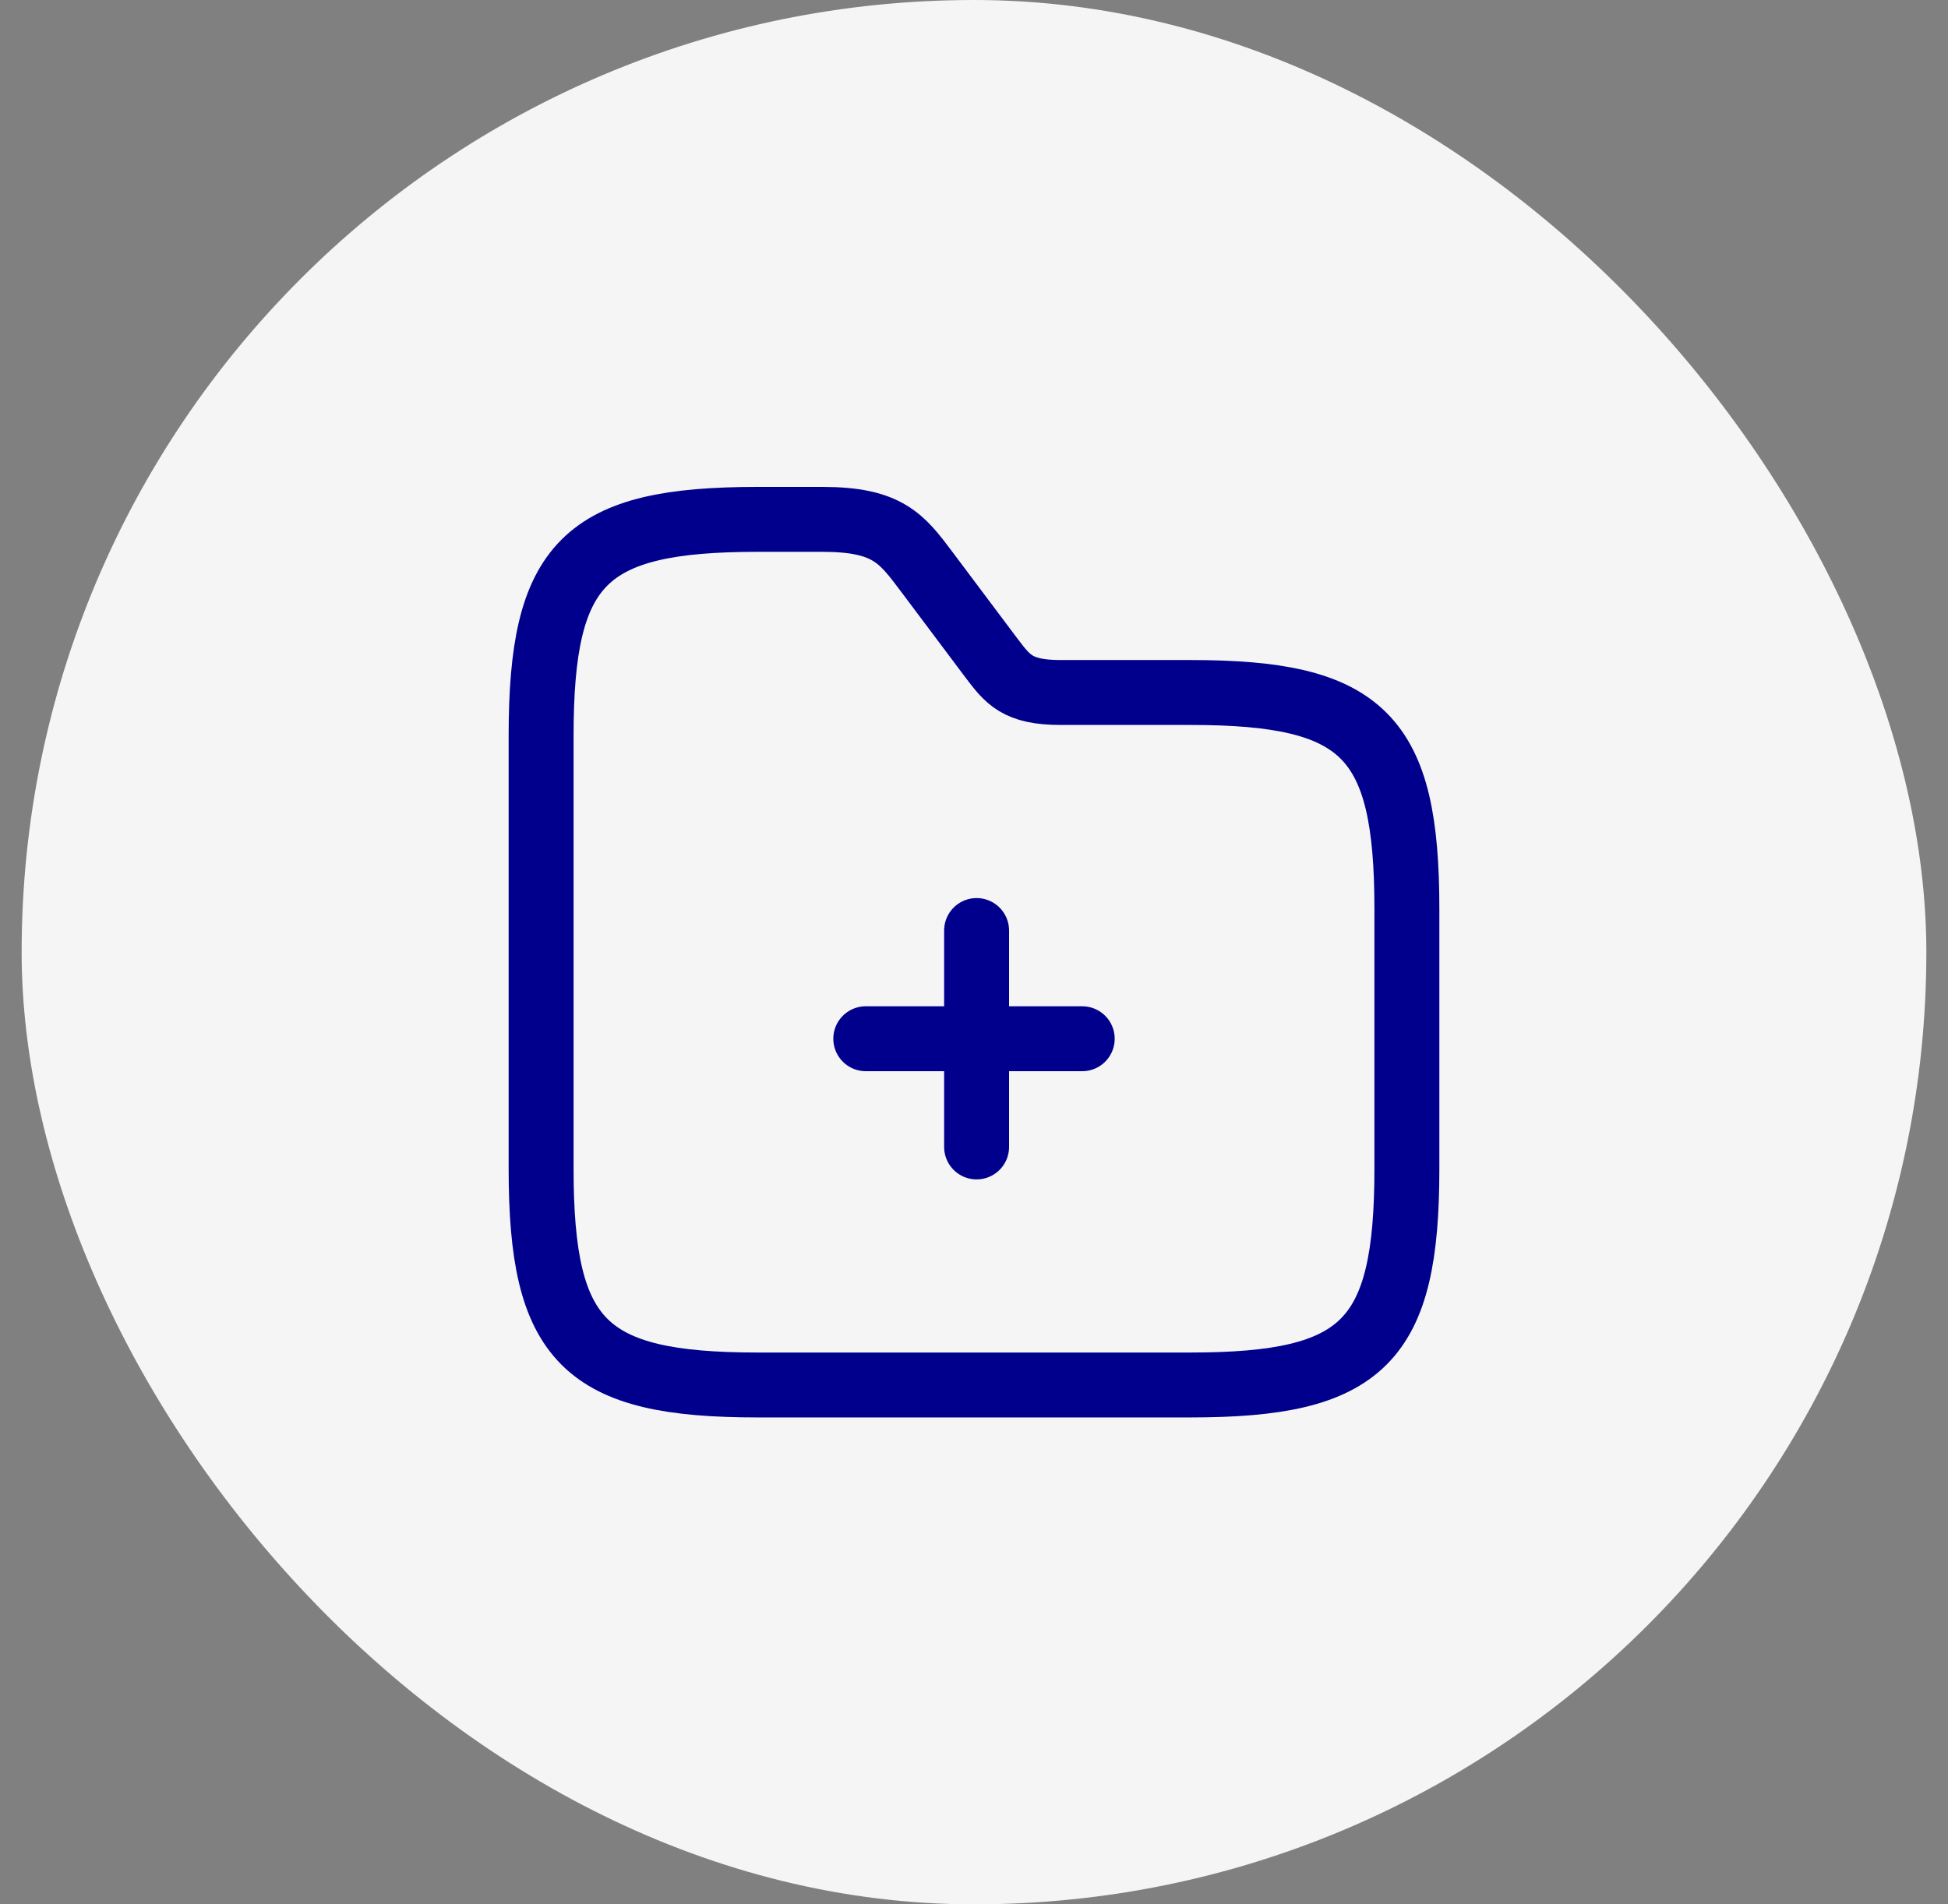 <svg width="45" height="44" viewBox="0 0 45 44" fill="none" xmlns="http://www.w3.org/2000/svg">
<rect x="0" y="0" width="45" height="44" fill="#808080" stroke="none"/>
<rect x="0.5" width="44" height="44" rx="22" fill="#F5F5F5"/>
<path d="M22.56 26.5V21.5" stroke="#00008D" stroke-width="1.5" stroke-miterlimit="10" stroke-linecap="round" stroke-linejoin="round"/>
<path d="M25 24H20" stroke="#00008D" stroke-width="1.5" stroke-miterlimit="10" stroke-linecap="round" stroke-linejoin="round"/>
<path d="M32.5 21V27C32.5 31 31.5 32 27.5 32H17.5C13.5 32 12.5 31 12.5 27V17C12.5 13 13.5 12 17.5 12H19C20.5 12 20.83 12.44 21.4 13.2L22.9 15.2C23.28 15.7 23.5 16 24.5 16H27.5C31.5 16 32.5 17 32.5 21Z" stroke="#00008D" stroke-width="1.5" stroke-miterlimit="10"/>
</svg>

